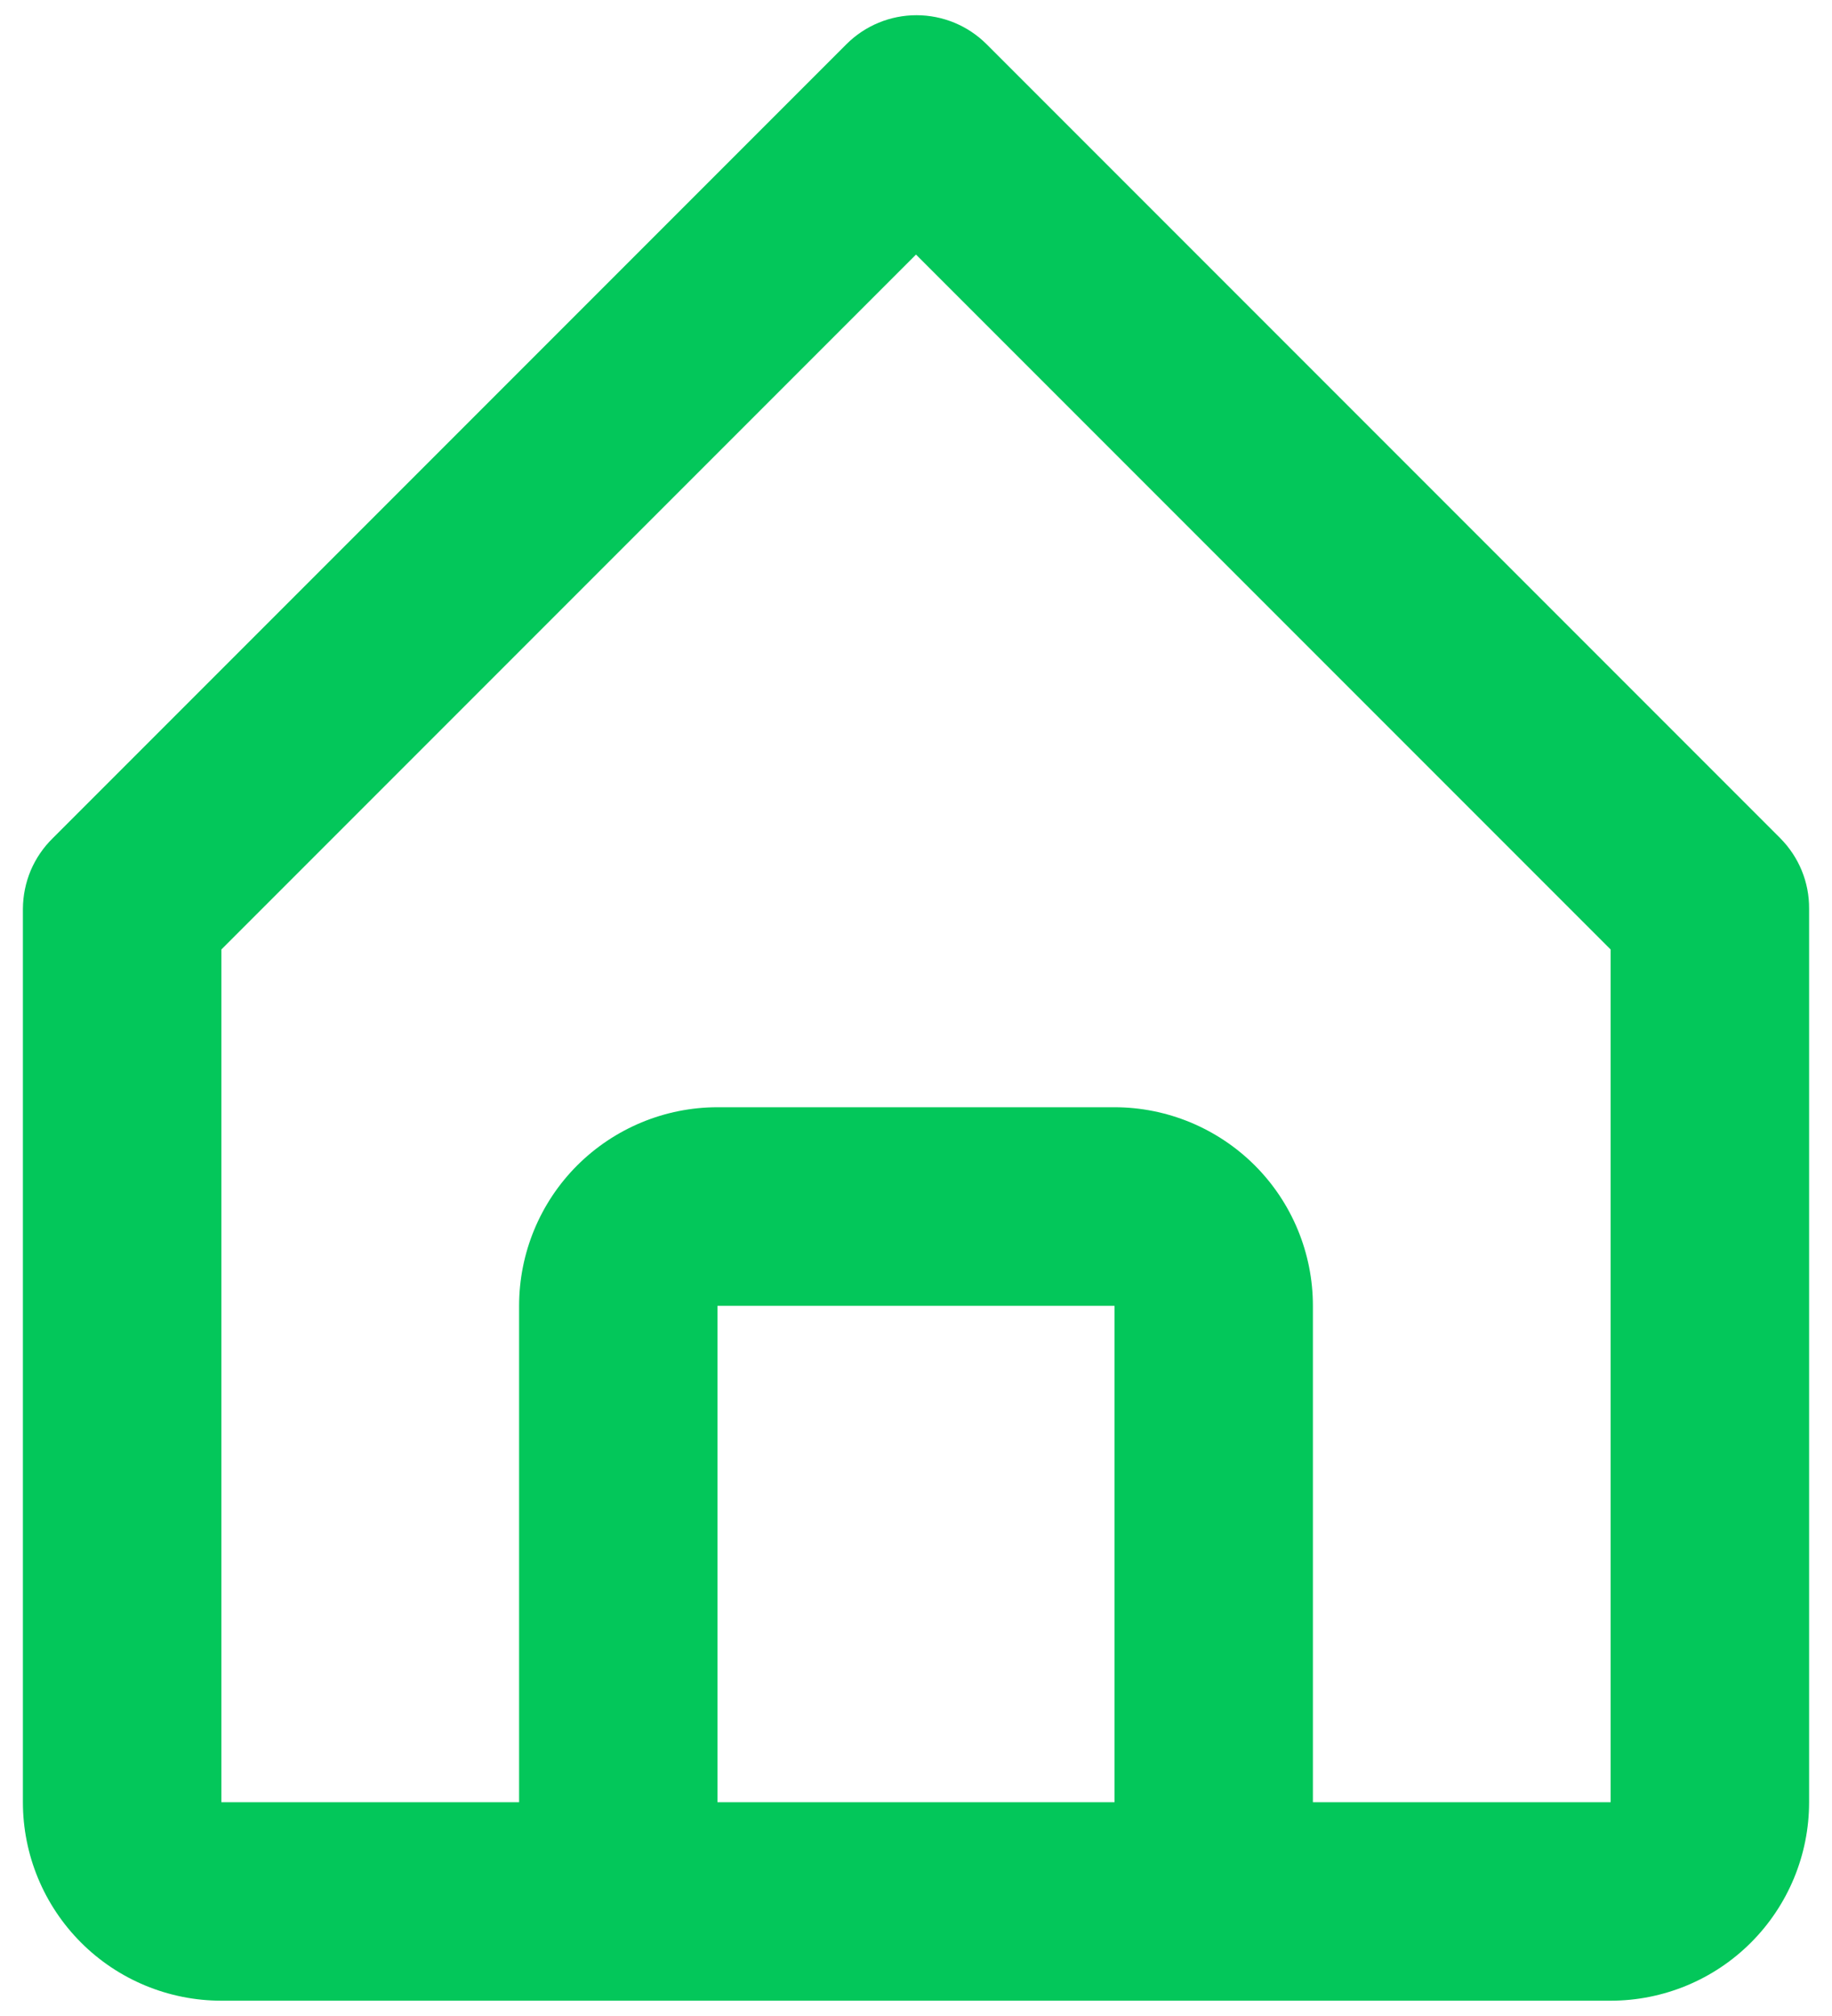 <svg width="20" height="22" viewBox="0 0 20 22" fill="none" xmlns="http://www.w3.org/2000/svg">
<path d="M2.417 21.833H17.583C18.158 21.833 18.709 21.605 19.115 21.199C19.522 20.792 19.75 20.241 19.75 19.667V9.917C19.751 9.774 19.724 9.633 19.67 9.501C19.616 9.369 19.536 9.249 19.436 9.148L10.769 0.481C10.566 0.279 10.292 0.166 10.005 0.166C9.719 0.166 9.445 0.279 9.242 0.481L0.575 9.148C0.473 9.248 0.391 9.368 0.335 9.5C0.28 9.632 0.251 9.773 0.25 9.917V19.667C0.25 20.241 0.478 20.792 0.885 21.199C1.291 21.605 1.842 21.833 2.417 21.833ZM7.833 19.667V14.25H12.167V19.667H7.833ZM2.417 10.361L10 2.778L17.583 10.361V19.667H14.333V14.25C14.333 13.675 14.105 13.124 13.699 12.718C13.292 12.312 12.741 12.083 12.167 12.083H7.833C7.259 12.083 6.708 12.312 6.301 12.718C5.895 13.124 5.667 13.675 5.667 14.25V19.667H2.417V10.361Z" fill="#03C75A"/>
</svg>
